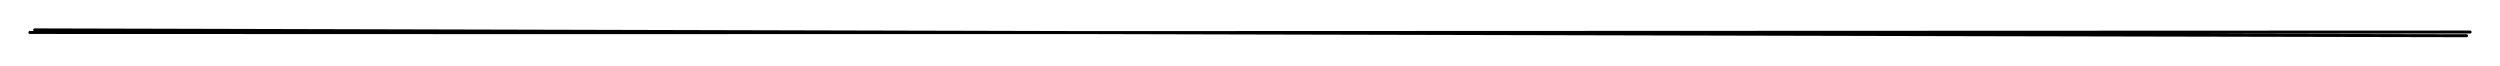 <svg version="1.1" xmlns="http://www.w3.org/2000/svg" viewBox="0 0 836.659 21.958" width="836.659" height="21.958">
  <!-- svg-source:excalidraw -->
  <!-- payload-type:application/vnd.excalidraw+json --><!-- payload-version:2 --><!-- payload-start -->eyJ2ZXJzaW9uIjoiMSIsImVuY29kaW5nIjoiYnN0cmluZyIsImNvbXByZXNzZWQiOnRydWUsImVuY29kZWQiOiJ4nHVTwW6jMFx1MDAxML3zXHUwMDE1iF7bXHUwMDE0QoKht7a7h1ZVVSkr5VD14GBcdTAwMDdcXIxt2aZJWuXf13ZYTNnUXHUwMDA3YN68mXnMjL+CMIz0QeDoJozwvoSUIFx0d9GlxT+wVIQz45o7W/FOlo5Zay3UzfU1XHUwMDE0YlZcdTAwMTG94byZlbw9hWGKW8y0MsRXY4fhl3uOXG5RwrDjOtSXyZdT8JkzVzFcdTAwMDFFXHUwMDFjXHUwMDE3RbFIXHUwMDA3XHUwMDA2Ub9MJY2RcW8hVdh7LFx1MDAxNKEyX4N9+9T8uVpnV49Pm/dcdTAwMTfQ+qpbQulKXHUwMDFm6Ol/YFl3cqRJaclcdTAwMWK8JkjXtvpcdTAwMDRcdTAwMWbiXHUwMDE0N/3yUZJ3Vc2wUt9iuIAl0Vx1MDAwN4vF8YBCVrlcdTAwMWNcdTAwMWXZXHUwMDFia1x1MDAwMbLBtlx1MDAxMWmazLLYnCyJ02WyzCZK7jnl0iq5iN3xWjawbCojiKGBoyVkSkBphuN5u/5cdTAwMWbzxOeuMalqbcXNgGl6XHUwMDBlQDEvslx1MDAxY/jxKOz6ni+suDxcdTAwMDaDw5ZcdTAwMTRcdTAwMGbIXHL/bdxcdTAwMTiG+sb821x1MDAwNr9cdTAwMGbzXHUwMDFlOXrxlv97tEc+VSdcdTAwMTA8XHI9yfKF6U+aptncd9vsVmOcrKPUY7xszuyJ0lDqO8JcdTAwMTBh1TRcdTAwMDQz9IOHQqXvedtcdTAwMTJtZLxwwvSU4fLeSsl3NYboTOZcdTAwMWZ9wqbzXHUwMDE3x1x1MDAxZf9cdTAwMTX6XXHG8P12eZY9mqjjT2bpw4Px+1x1MDAxOPRcdCNzuVfa9HqYmVx1MDAxOS5BK/KJv8mOPlxi3t39v21cdTAwMTdbd6KgXHUwMDFmrL1x2C3AMTj+XHUwMDA1tIJcdTAwMWSPIn0=<!-- payload-end -->
  <defs>
    <style class="style-fonts">
      @font-face {
        font-family: "Virgil";
        src: url("https://unpkg.com/@excalidraw/excalidraw@0.14.2/dist/excalidraw-assets/Virgil.woff2");
      }
      @font-face {
        font-family: "Cascadia";
        src: url("https://unpkg.com/@excalidraw/excalidraw@0.14.2/dist/excalidraw-assets/Cascadia.woff2");
      }
    </style>
  </defs>
  <rect x="0" y="0" width="836.659" height="21.958" fill="#ffffff"/><g stroke-linecap="round"><g transform="translate(11.125 10.515) rotate(0 408 0.4)"><path d="M-1.13 0.35 C134.86 0.52, 679.31 0.28, 815.53 0.21 M0.48 -0.51 C136.3 -0.12, 678.49 1.22, 814.34 1.44" stroke="#000000" stroke-width="1" fill="none"/></g></g><mask/></svg>